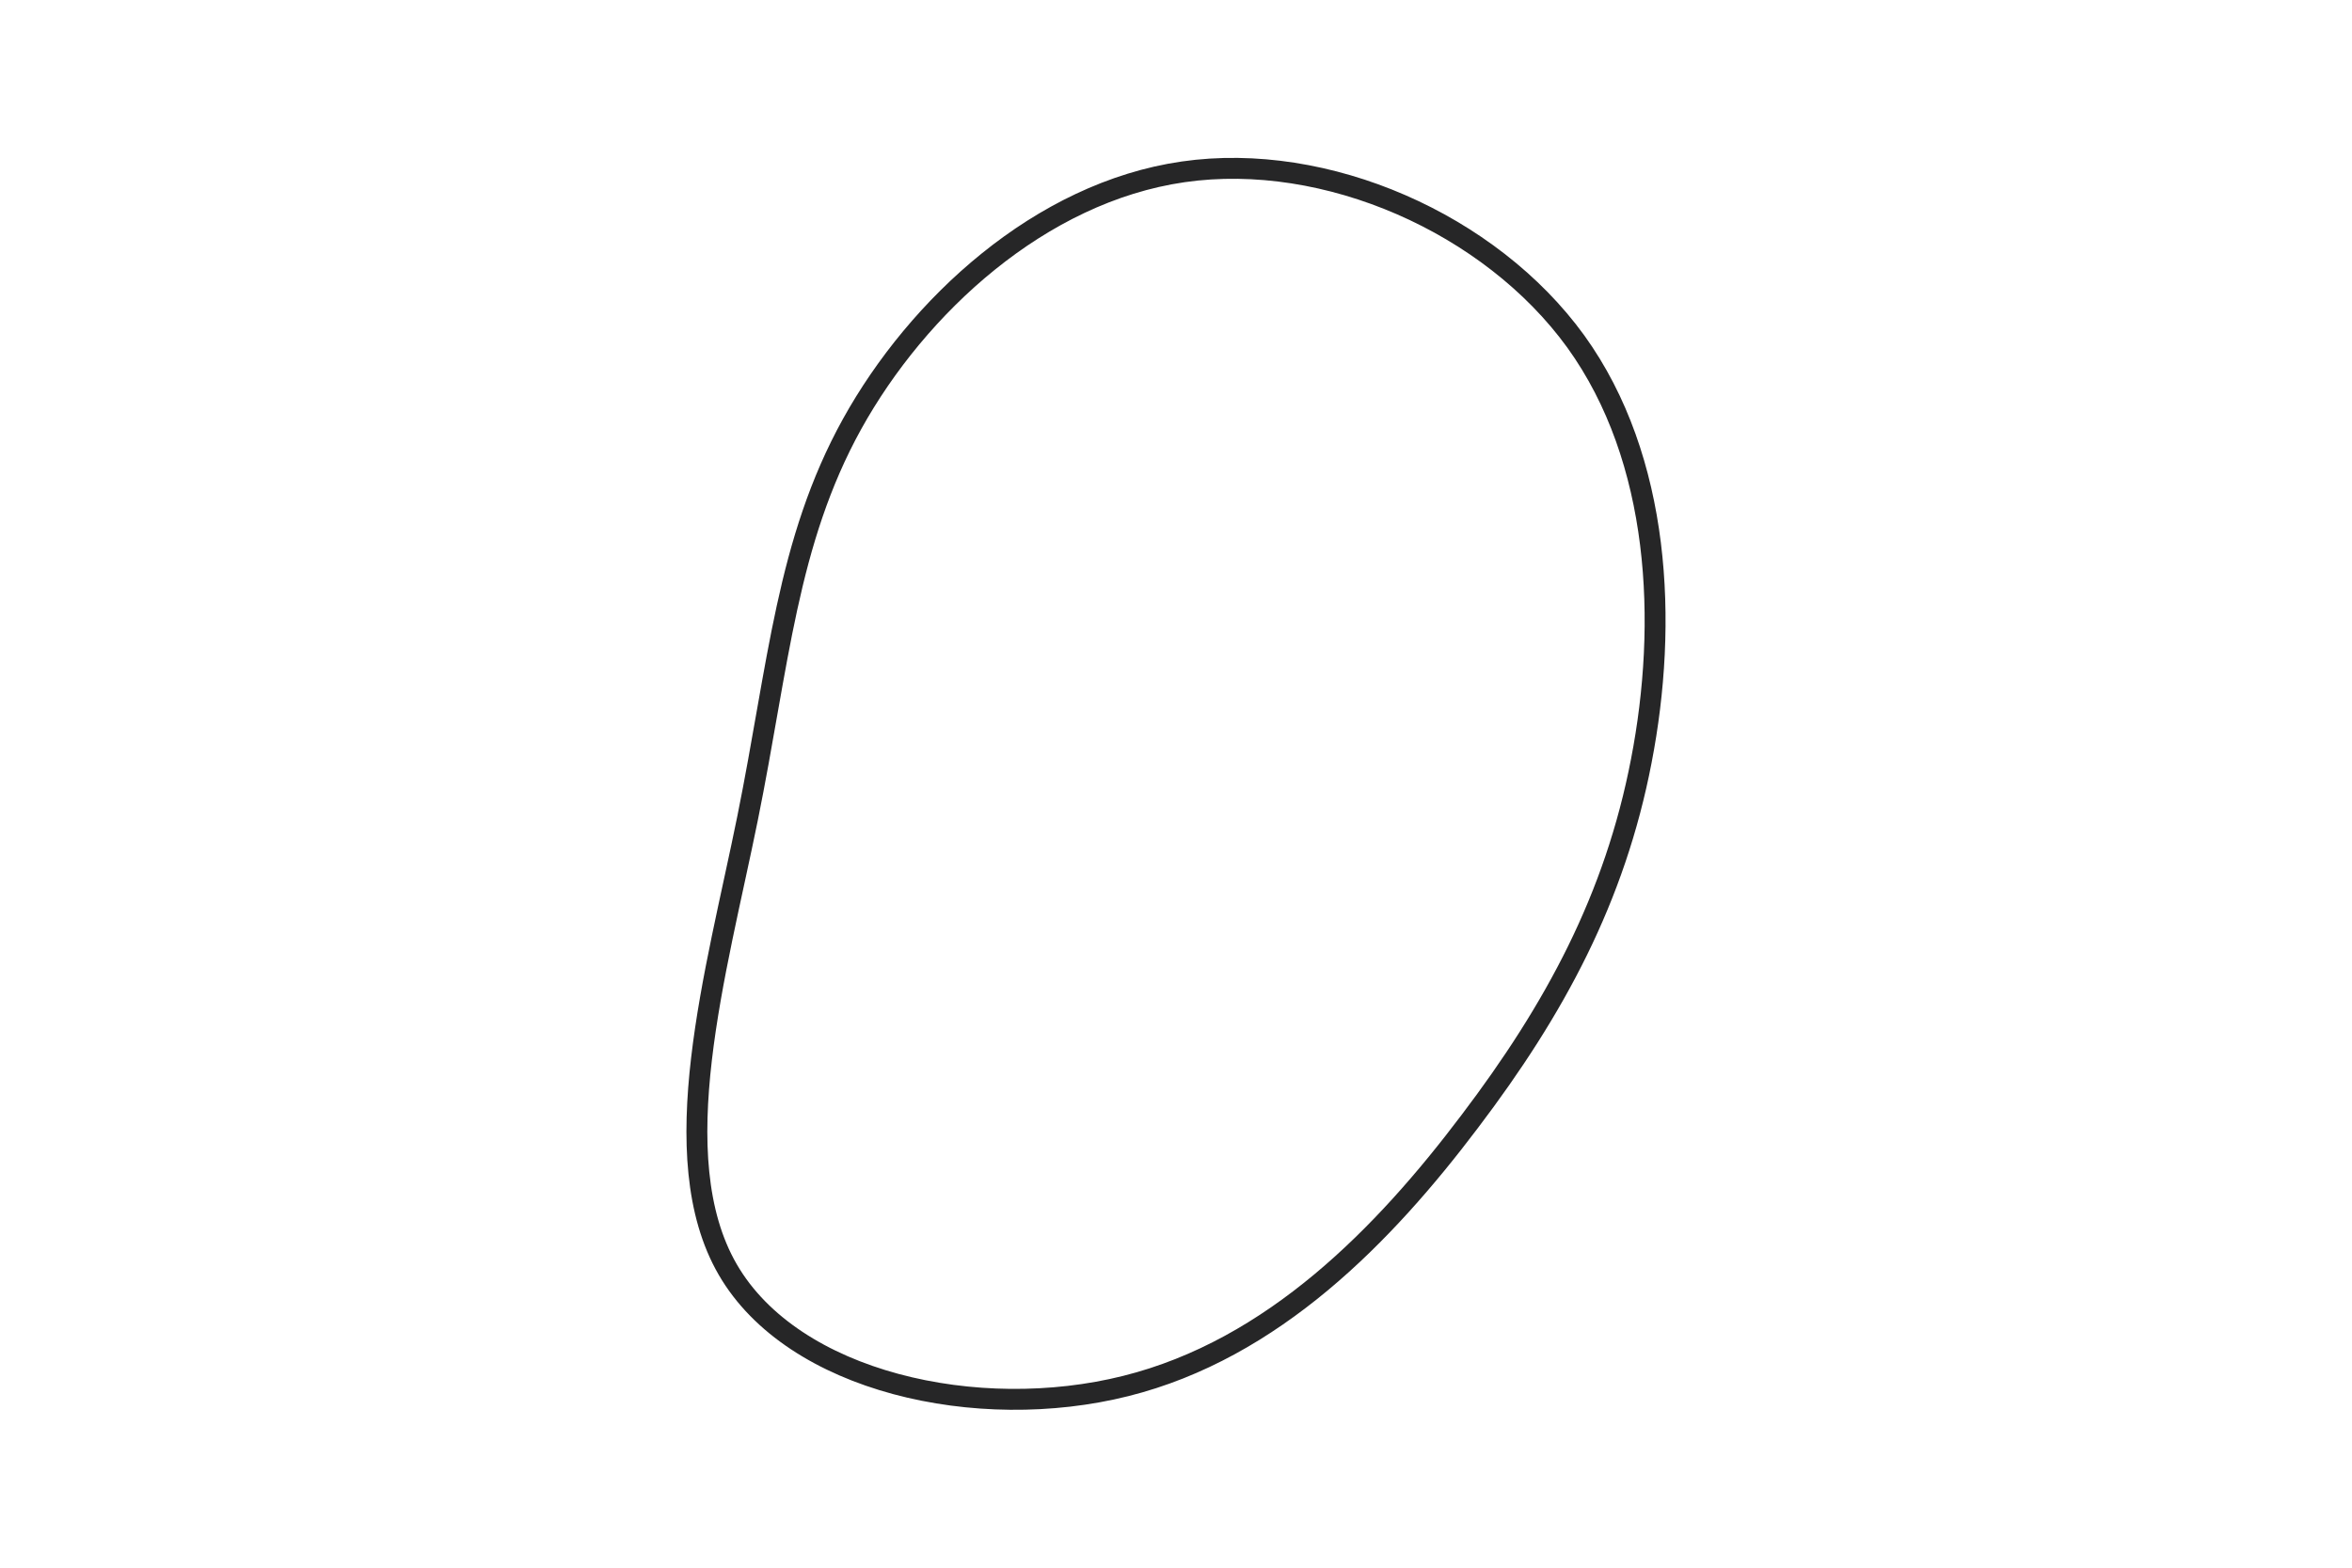 <svg id="visual" viewBox="0 0 900 600" width="900" height="600" xmlns="http://www.w3.org/2000/svg" xmlns:xlink="http://www.w3.org/1999/xlink" version="1.1"><g transform="translate(444.86 301.268)"><path d="M158.1 -170.6C190.7 -125.4 193.4 -62.7 183.2 -10.1C173.1 42.4 150.2 84.9 117.5 128C84.9 171.2 42.4 215.1 -14.1 229.2C-70.7 243.4 -141.4 227.8 -166.4 184.6C-191.4 141.4 -170.7 70.7 -158.8 11.9C-146.9 -46.9 -143.8 -93.8 -118.8 -139C-93.8 -184.1 -46.9 -227.6 7.9 -235.5C62.7 -243.4 125.4 -215.7 158.1 -170.6" fill="none" stroke="#262627" stroke-width="8"></path></g></svg>
